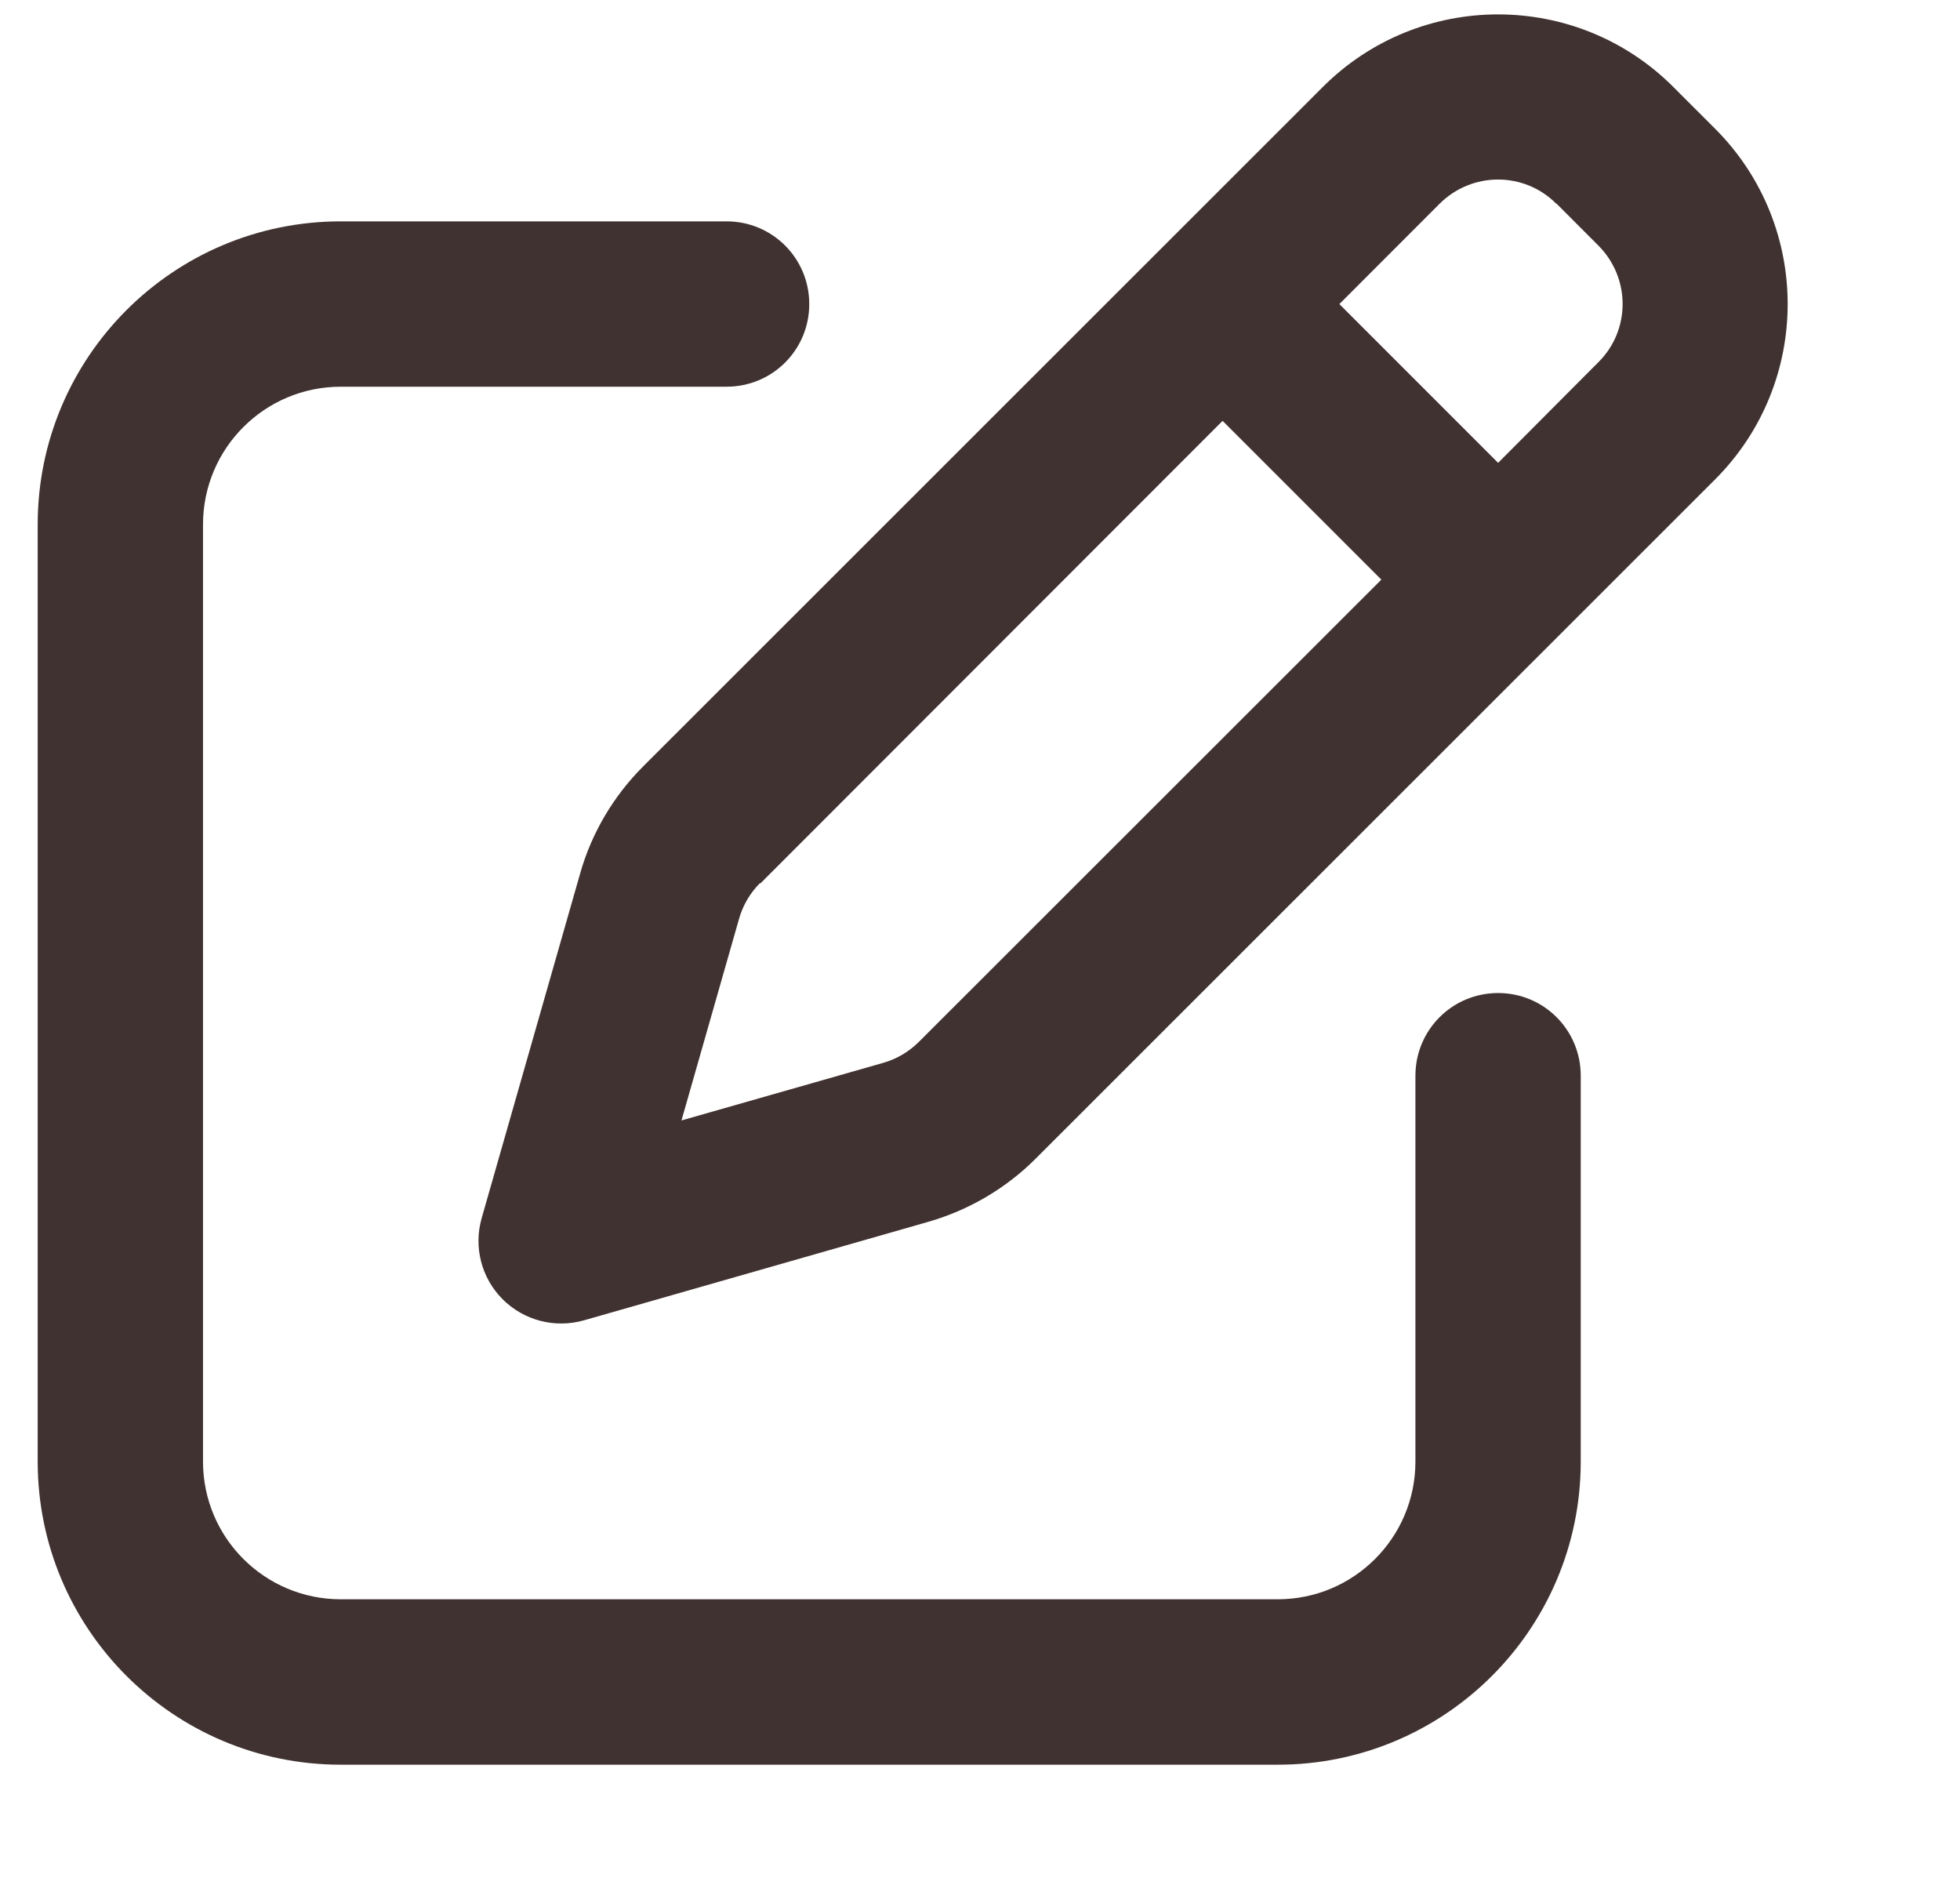<svg width="26" height="25" viewBox="0 0 26 25" fill="none" xmlns="http://www.w3.org/2000/svg">
<path d="M20.65 2.703L21.202 3.256C21.632 3.686 21.632 4.38 21.202 4.805L19.873 6.139L17.767 4.033L19.096 2.703C19.526 2.274 20.22 2.274 20.645 2.703H20.65ZM10.086 11.718L16.218 5.582L18.324 7.688L12.188 13.82C12.055 13.952 11.891 14.048 11.713 14.098L9.04 14.861L9.803 12.189C9.853 12.01 9.949 11.846 10.081 11.713L10.086 11.718ZM17.547 1.154L8.532 10.165C8.135 10.562 7.847 11.051 7.696 11.585L6.39 16.155C6.28 16.538 6.385 16.95 6.668 17.233C6.952 17.516 7.363 17.621 7.747 17.512L12.316 16.205C12.855 16.049 13.344 15.762 13.737 15.369L22.751 6.359C24.035 5.075 24.035 2.991 22.751 1.707L22.198 1.154C20.915 -0.13 18.831 -0.13 17.547 1.154ZM4.521 2.936C2.3 2.936 0.5 4.736 0.5 6.957V19.385C0.5 21.605 2.3 23.406 4.521 23.406H16.949C19.169 23.406 20.969 21.605 20.969 19.385V14.268C20.969 13.66 20.48 13.171 19.873 13.171C19.265 13.171 18.776 13.66 18.776 14.268V19.385C18.776 20.395 17.958 21.212 16.949 21.212H4.521C3.511 21.212 2.693 20.395 2.693 19.385V6.957C2.693 5.947 3.511 5.129 4.521 5.129H9.638C10.246 5.129 10.735 4.641 10.735 4.033C10.735 3.425 10.246 2.936 9.638 2.936H4.521Z" fill="#403230"/>
</svg>
